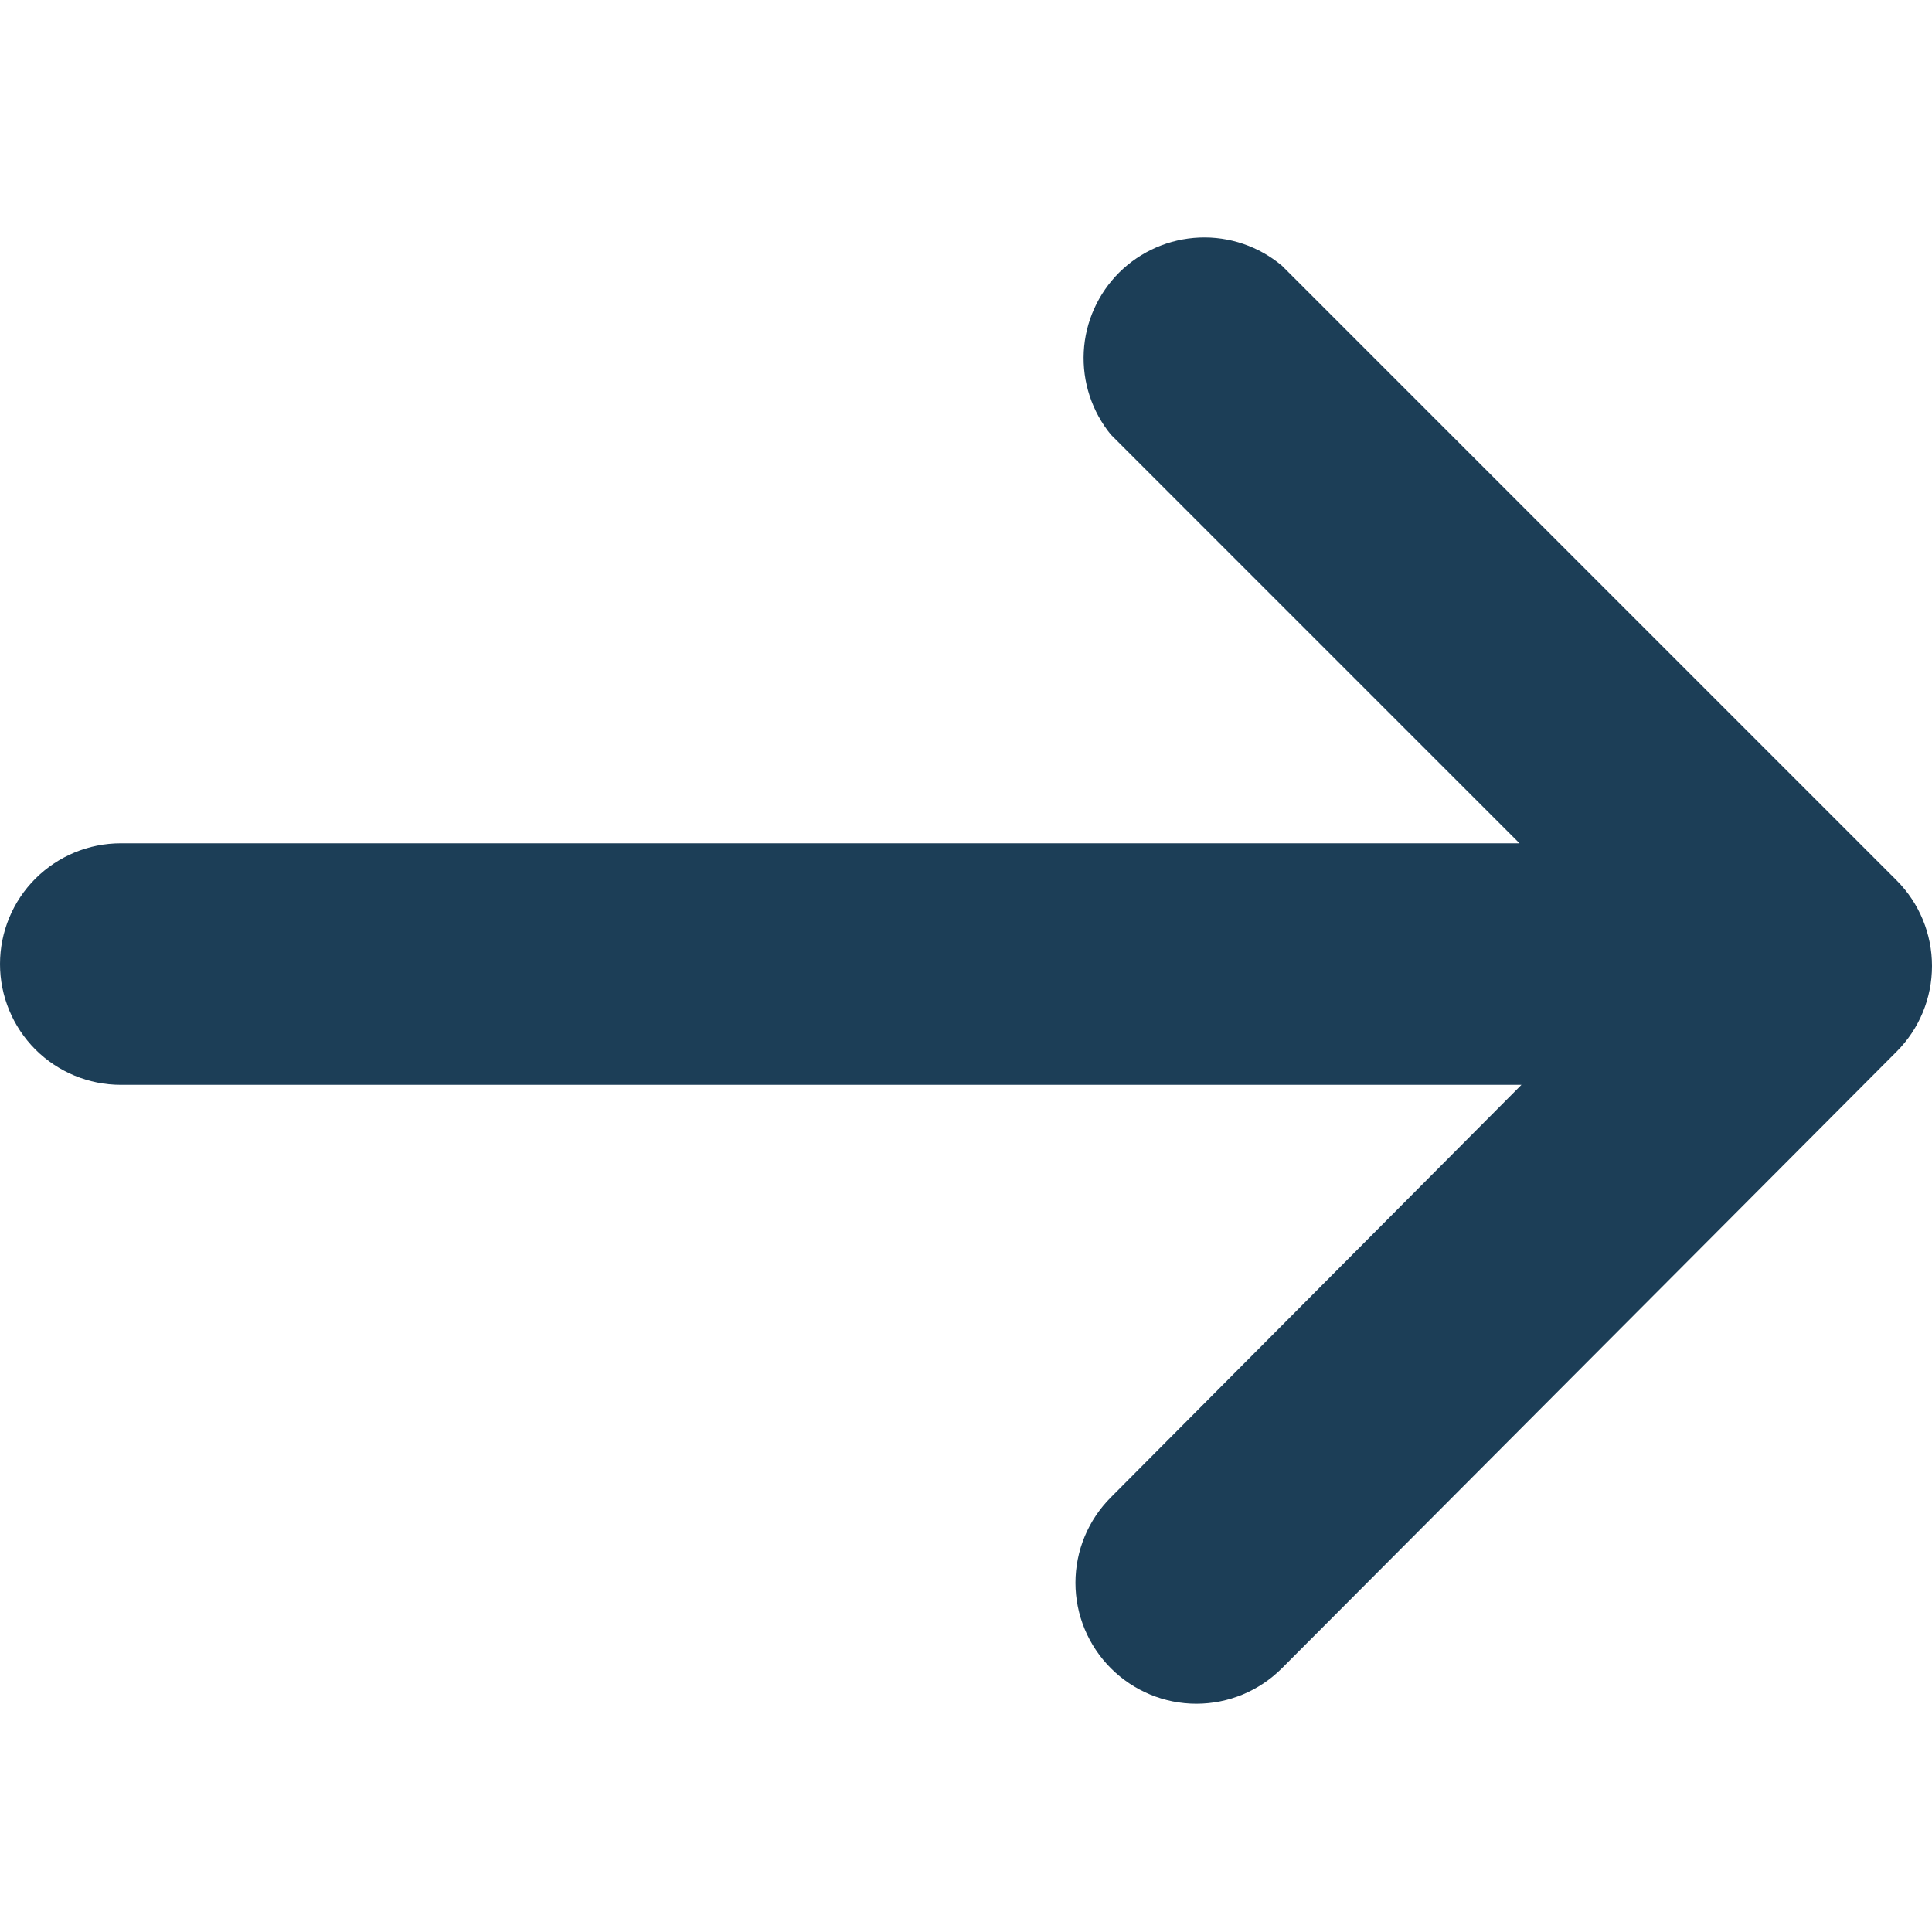 <svg width="20" height="20" viewBox="0 0 20 20" fill="none" xmlns="http://www.w3.org/2000/svg">
<g clip-path="url(#clip0)">
<path d="M19.635 9.115L13.27 2.75C13.031 2.55 12.727 2.446 12.416 2.459C12.105 2.472 11.81 2.6 11.588 2.819C11.367 3.038 11.235 3.332 11.219 3.642C11.203 3.953 11.303 4.259 11.5 4.5L15.73 8.73H1.25C0.918 8.73 0.601 8.862 0.366 9.096C0.132 9.33 0 9.648 0 9.98C0 10.311 0.132 10.629 0.366 10.864C0.601 11.098 0.918 11.23 1.25 11.23H15.75L11.5 15.5C11.265 15.735 11.133 16.053 11.133 16.385C11.133 16.717 11.265 17.035 11.5 17.27C11.735 17.505 12.053 17.637 12.385 17.637C12.717 17.637 13.035 17.505 13.27 17.27L19.635 10.885C19.869 10.65 20 10.332 20 10C20 9.668 19.869 9.35 19.635 9.115Z" fill="#1C3E57"/>
</g>
<defs>
<clipPath id="clip0">
<path d="M0 0H20V20H0V0Z" fill="white"/>
</clipPath>
</defs>
</svg>
